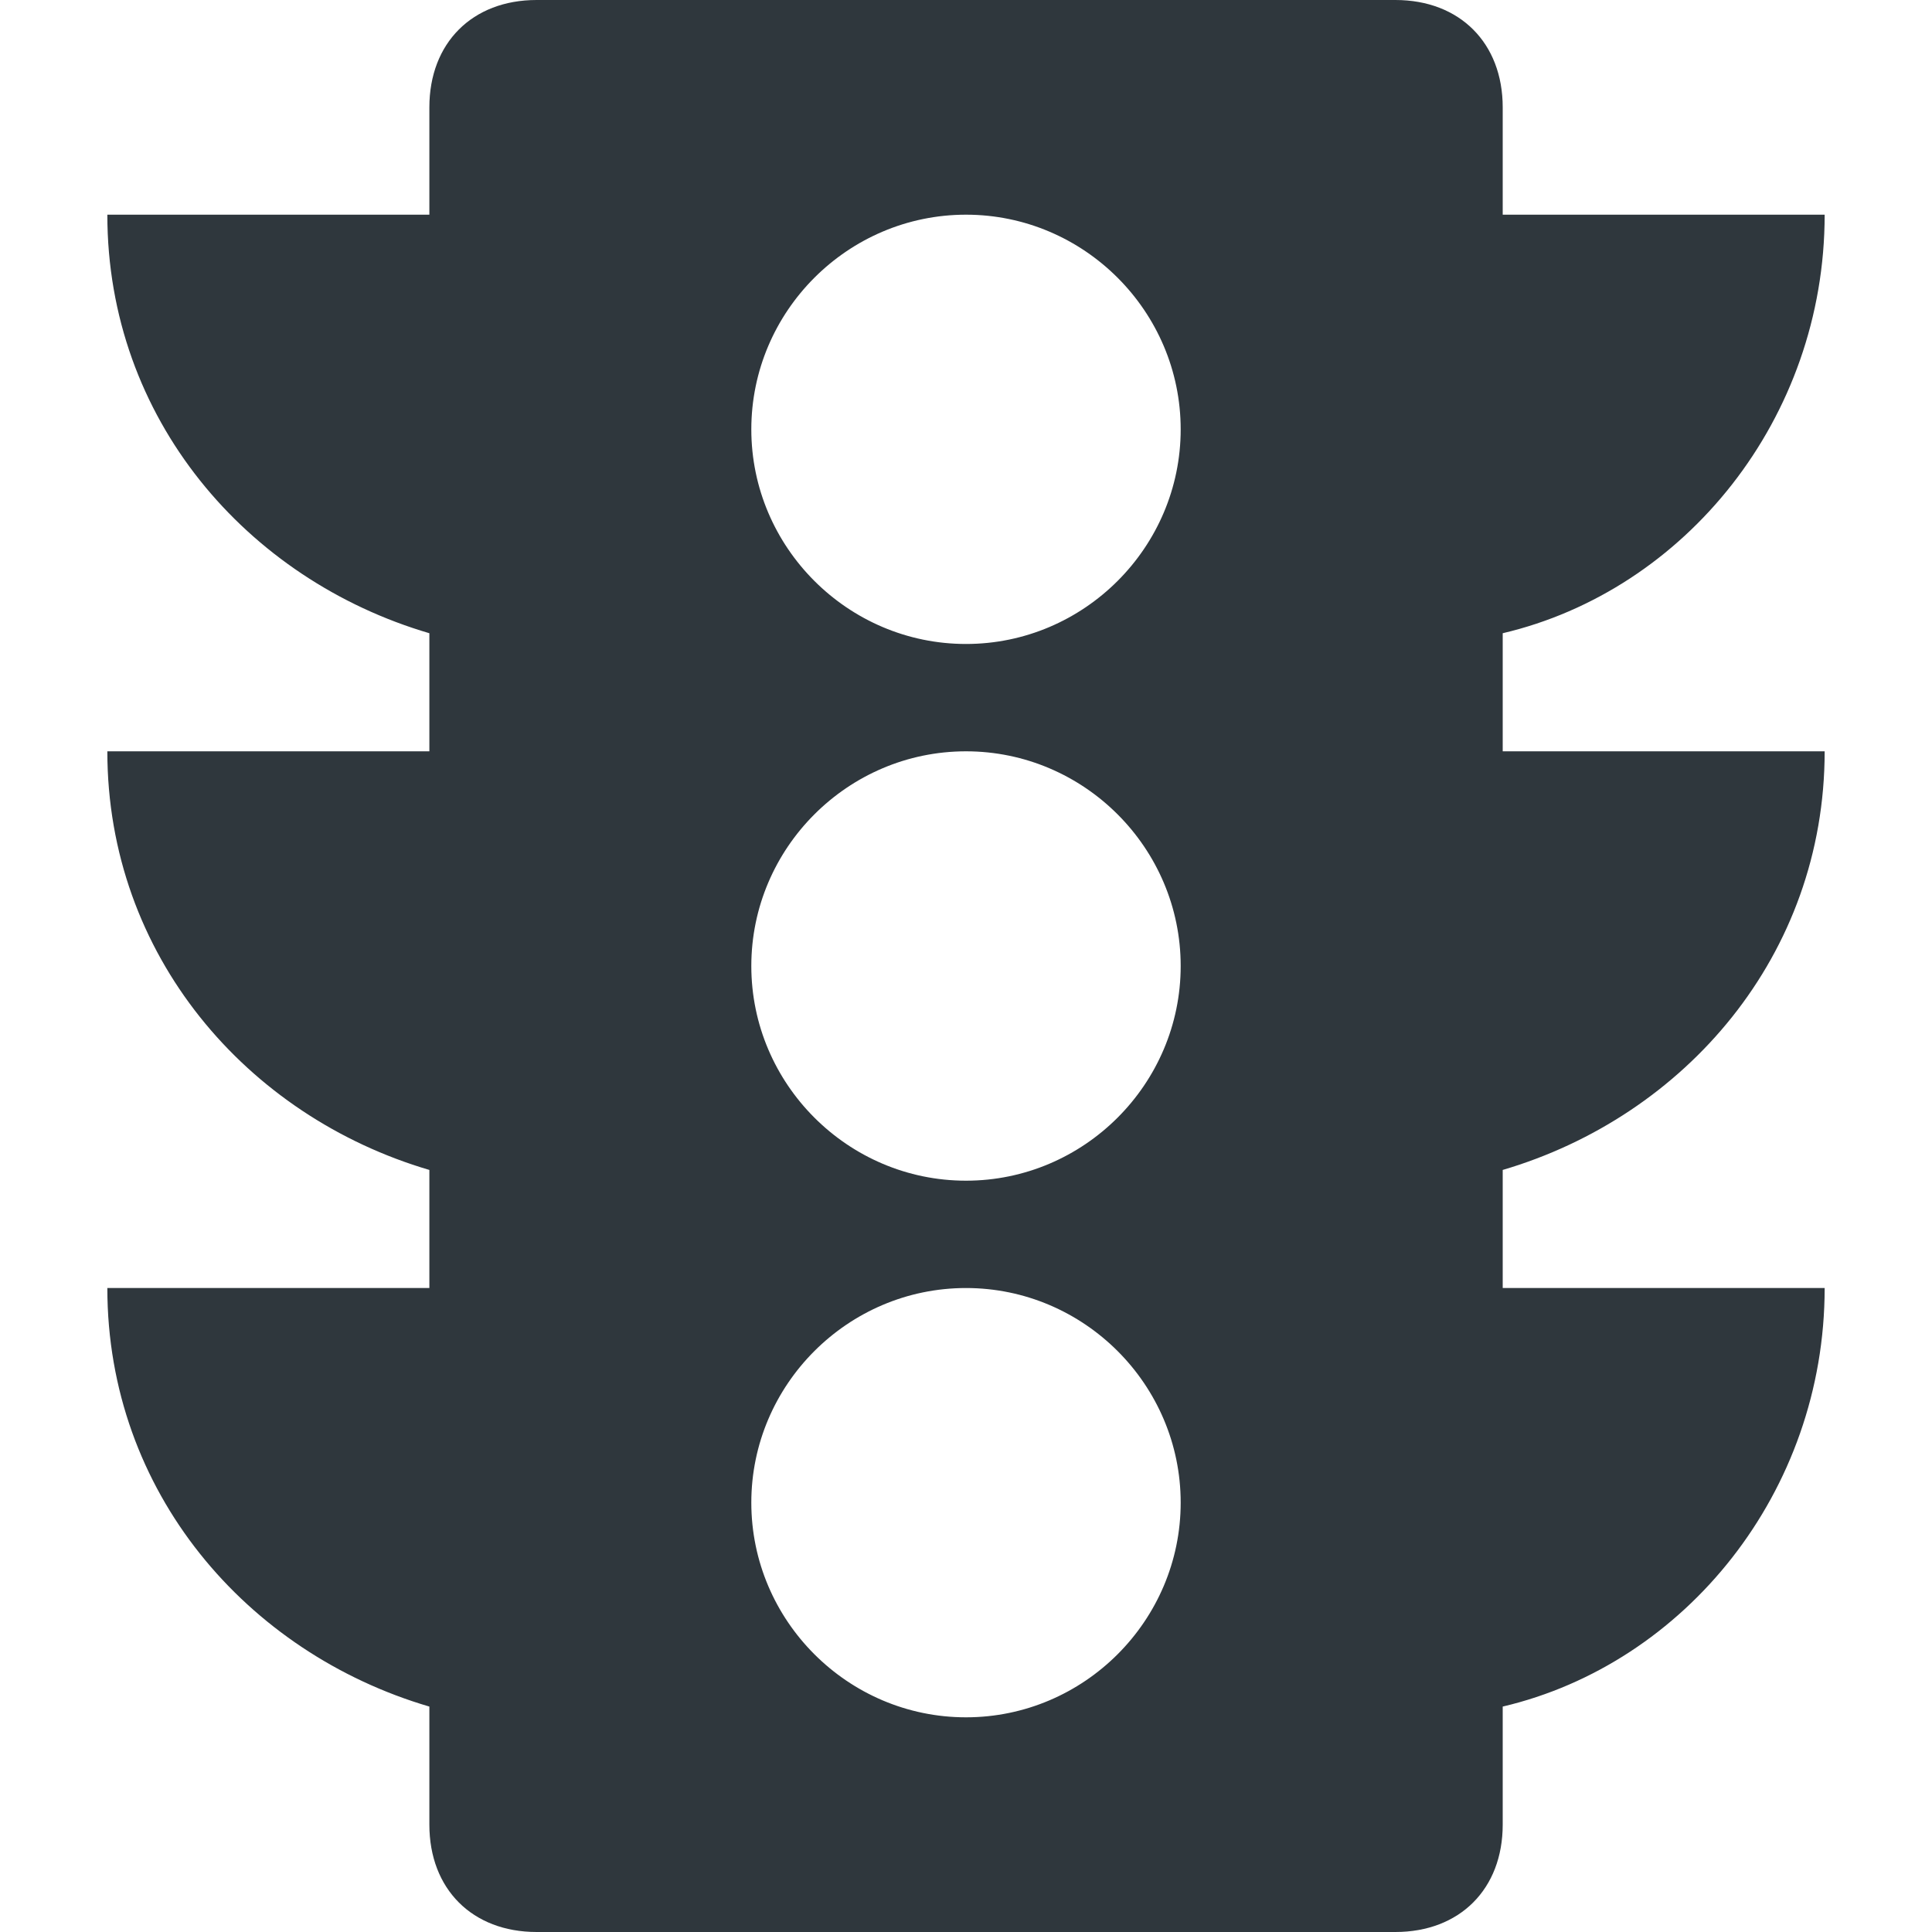 <svg width="25" height="25" viewBox="0 0 25 25" fill="none" xmlns="http://www.w3.org/2000/svg">
<path d="M23.611 9.722H19.445V8.194C21.806 7.639 23.611 5.417 23.611 2.778H19.445V1.389C19.445 0.556 18.889 0 18.056 0H6.944C6.111 0 5.556 0.556 5.556 1.389V2.778H1.389C1.389 5.417 3.194 7.5 5.556 8.194V9.722H1.389C1.389 12.361 3.194 14.444 5.556 15.139V16.667H1.389C1.389 19.306 3.194 21.389 5.556 22.083V23.611C5.556 24.444 6.111 25 6.944 25H18.056C18.889 25 19.445 24.444 19.445 23.611V22.083C21.806 21.528 23.611 19.306 23.611 16.667H19.445V15.139C21.806 14.444 23.611 12.361 23.611 9.722ZM12.5 22.222C10.972 22.222 9.722 20.972 9.722 19.444C9.722 17.917 10.972 16.667 12.5 16.667C14.028 16.667 15.278 17.917 15.278 19.444C15.278 20.972 14.028 22.222 12.5 22.222ZM12.5 15.278C10.972 15.278 9.722 14.028 9.722 12.5C9.722 10.972 10.972 9.722 12.5 9.722C14.028 9.722 15.278 10.972 15.278 12.5C15.278 14.028 14.028 15.278 12.5 15.278ZM12.5 8.333C10.972 8.333 9.722 7.083 9.722 5.556C9.722 4.028 10.972 2.778 12.5 2.778C14.028 2.778 15.278 4.028 15.278 5.556C15.278 7.083 14.028 8.333 12.5 8.333Z" fill="#2F373D"/>
</svg>
